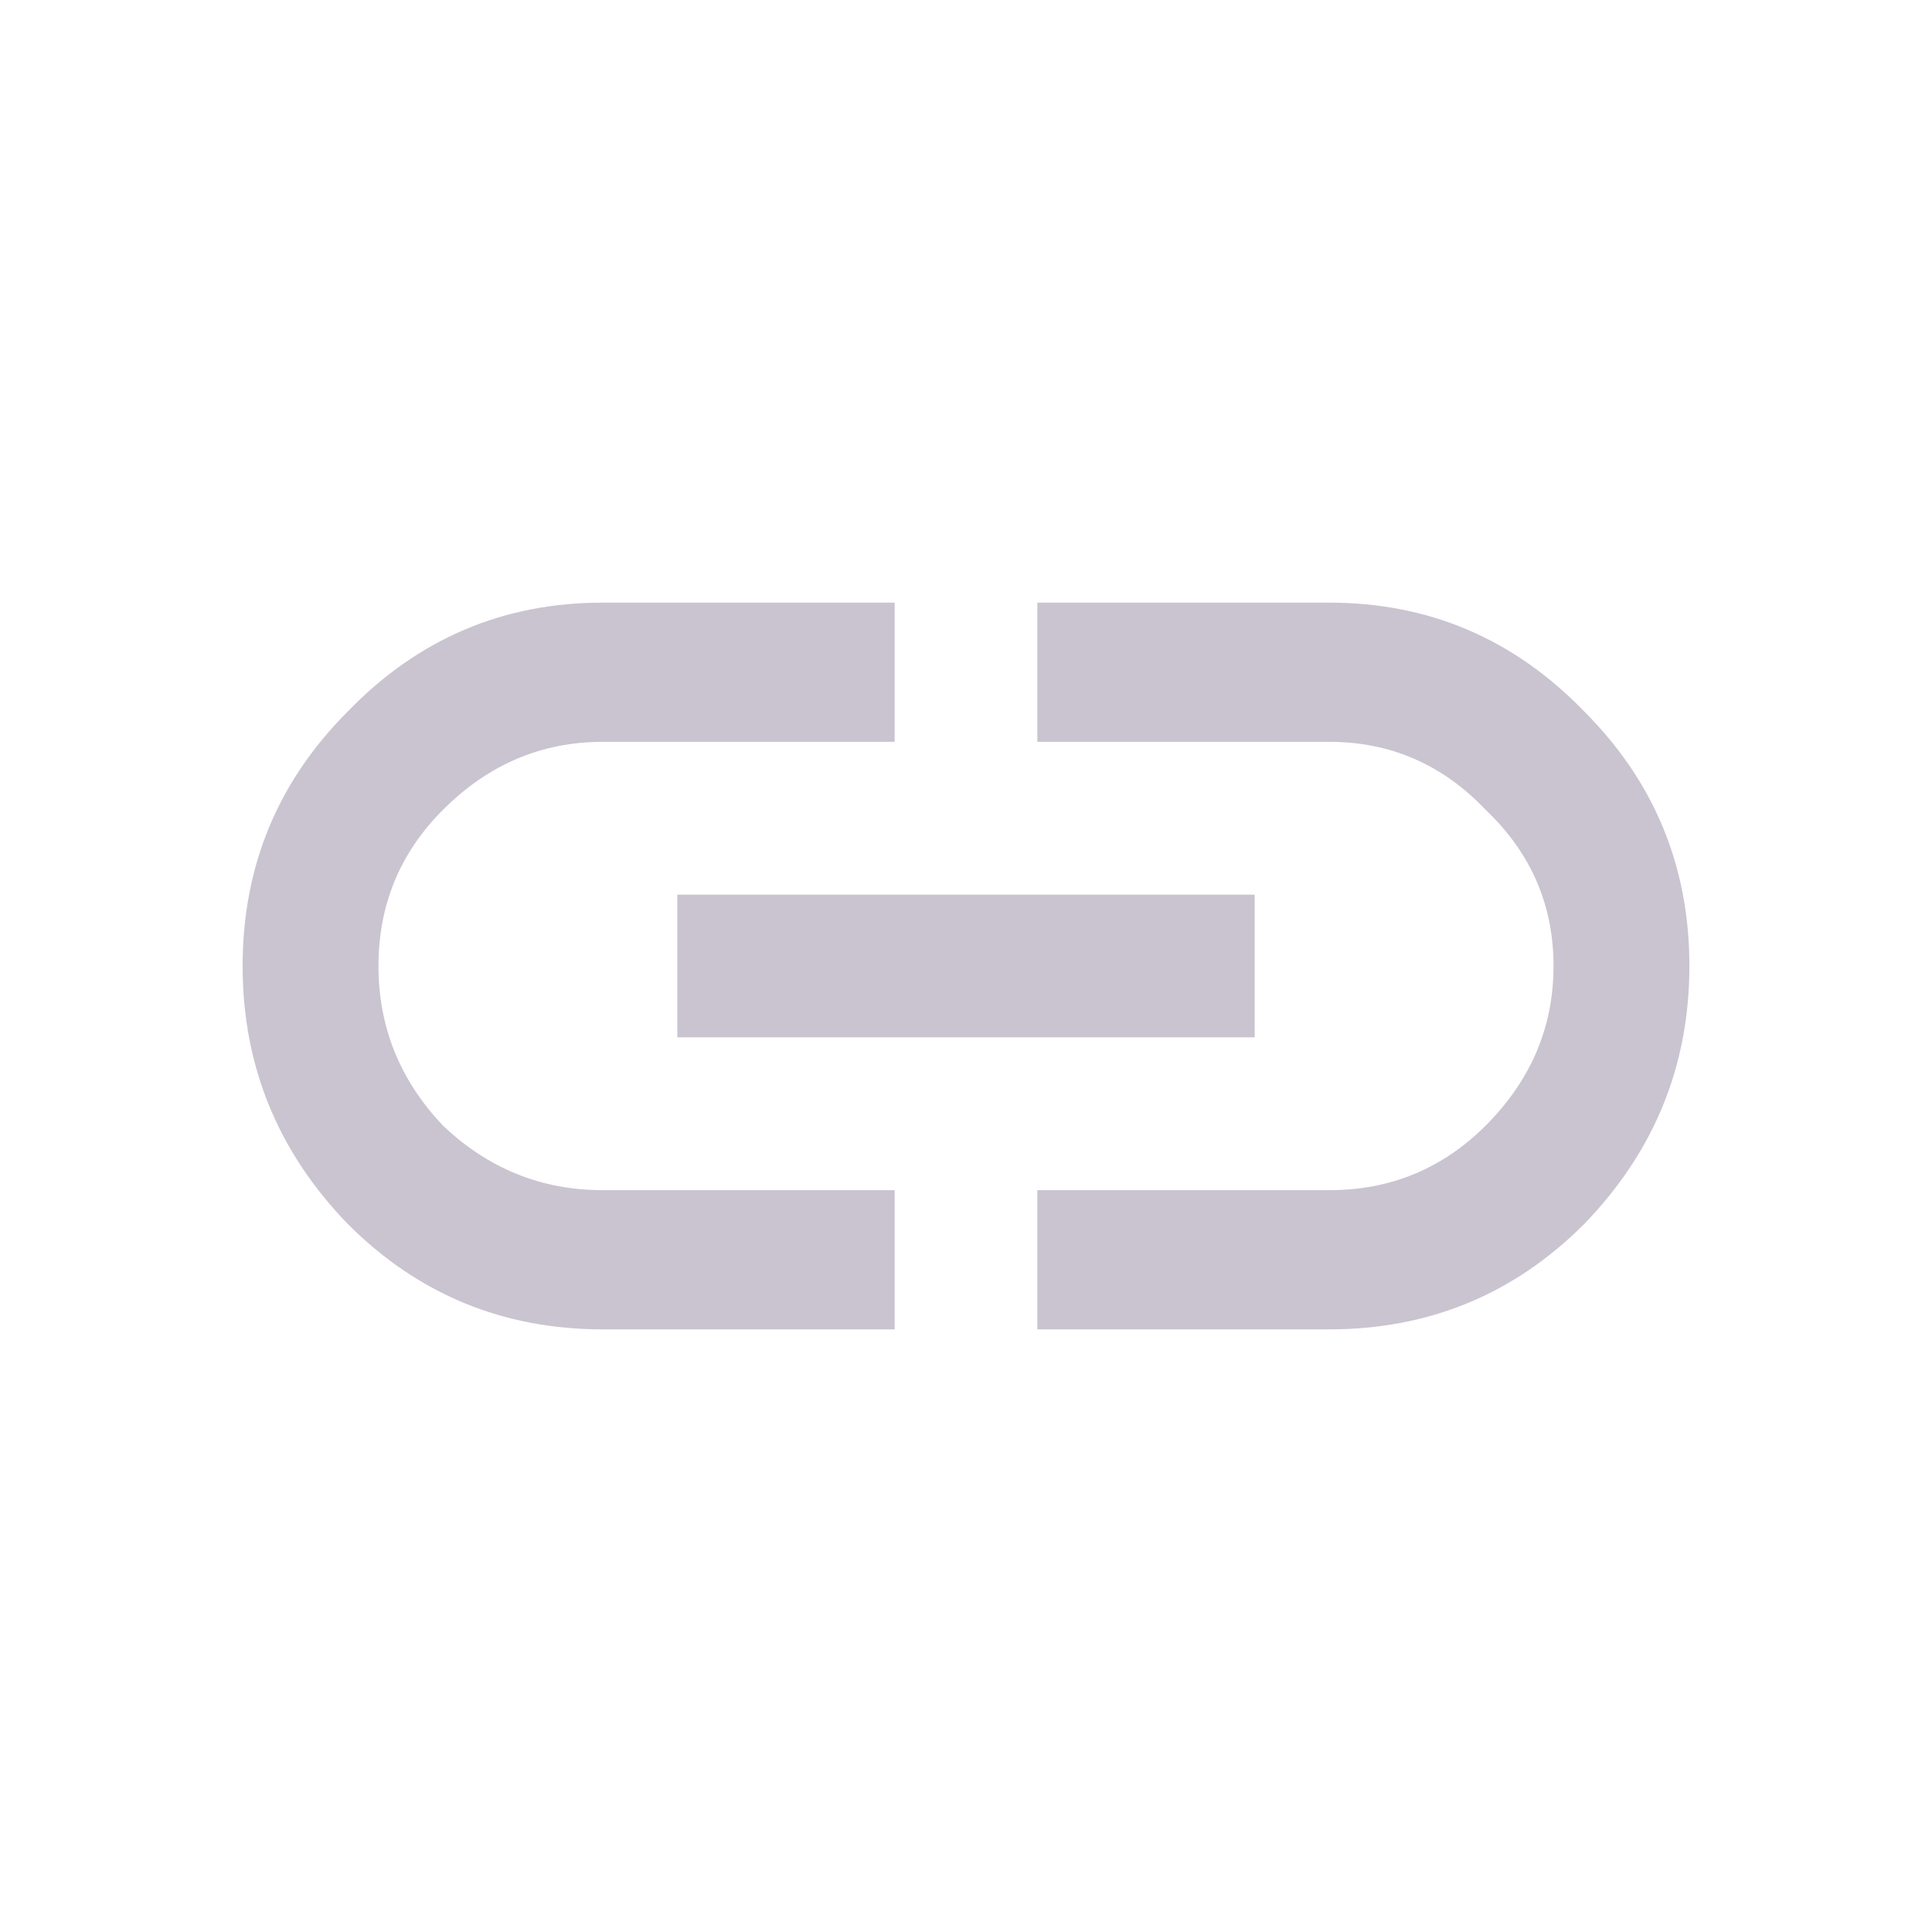 <svg width="40" height="40" viewBox="0 0 40 40" fill="none" xmlns="http://www.w3.org/2000/svg">
<path d="M27.523 12.477C29.586 12.477 31.344 13.227 32.797 14.727C34.25 16.18 34.977 17.938 34.977 20C34.977 22.062 34.25 23.844 32.797 25.344C31.344 26.797 29.586 27.523 27.523 27.523H21.477V24.641H27.523C28.789 24.641 29.867 24.195 30.758 23.305C31.695 22.367 32.164 21.266 32.164 20C32.164 18.734 31.695 17.656 30.758 16.766C29.867 15.828 28.789 15.359 27.523 15.359H21.477V12.477H27.523ZM14.023 21.477V18.523H25.977V21.477H14.023ZM9.172 16.766C8.281 17.656 7.836 18.734 7.836 20C7.836 21.266 8.281 22.367 9.172 23.305C10.109 24.195 11.211 24.641 12.477 24.641H18.523V27.523H12.477C10.414 27.523 8.656 26.797 7.203 25.344C5.75 23.844 5.023 22.062 5.023 20C5.023 17.938 5.75 16.18 7.203 14.727C8.656 13.227 10.414 12.477 12.477 12.477H18.523V15.359H12.477C11.211 15.359 10.109 15.828 9.172 16.766Z" fill="#CAC4D0"/>
</svg>
